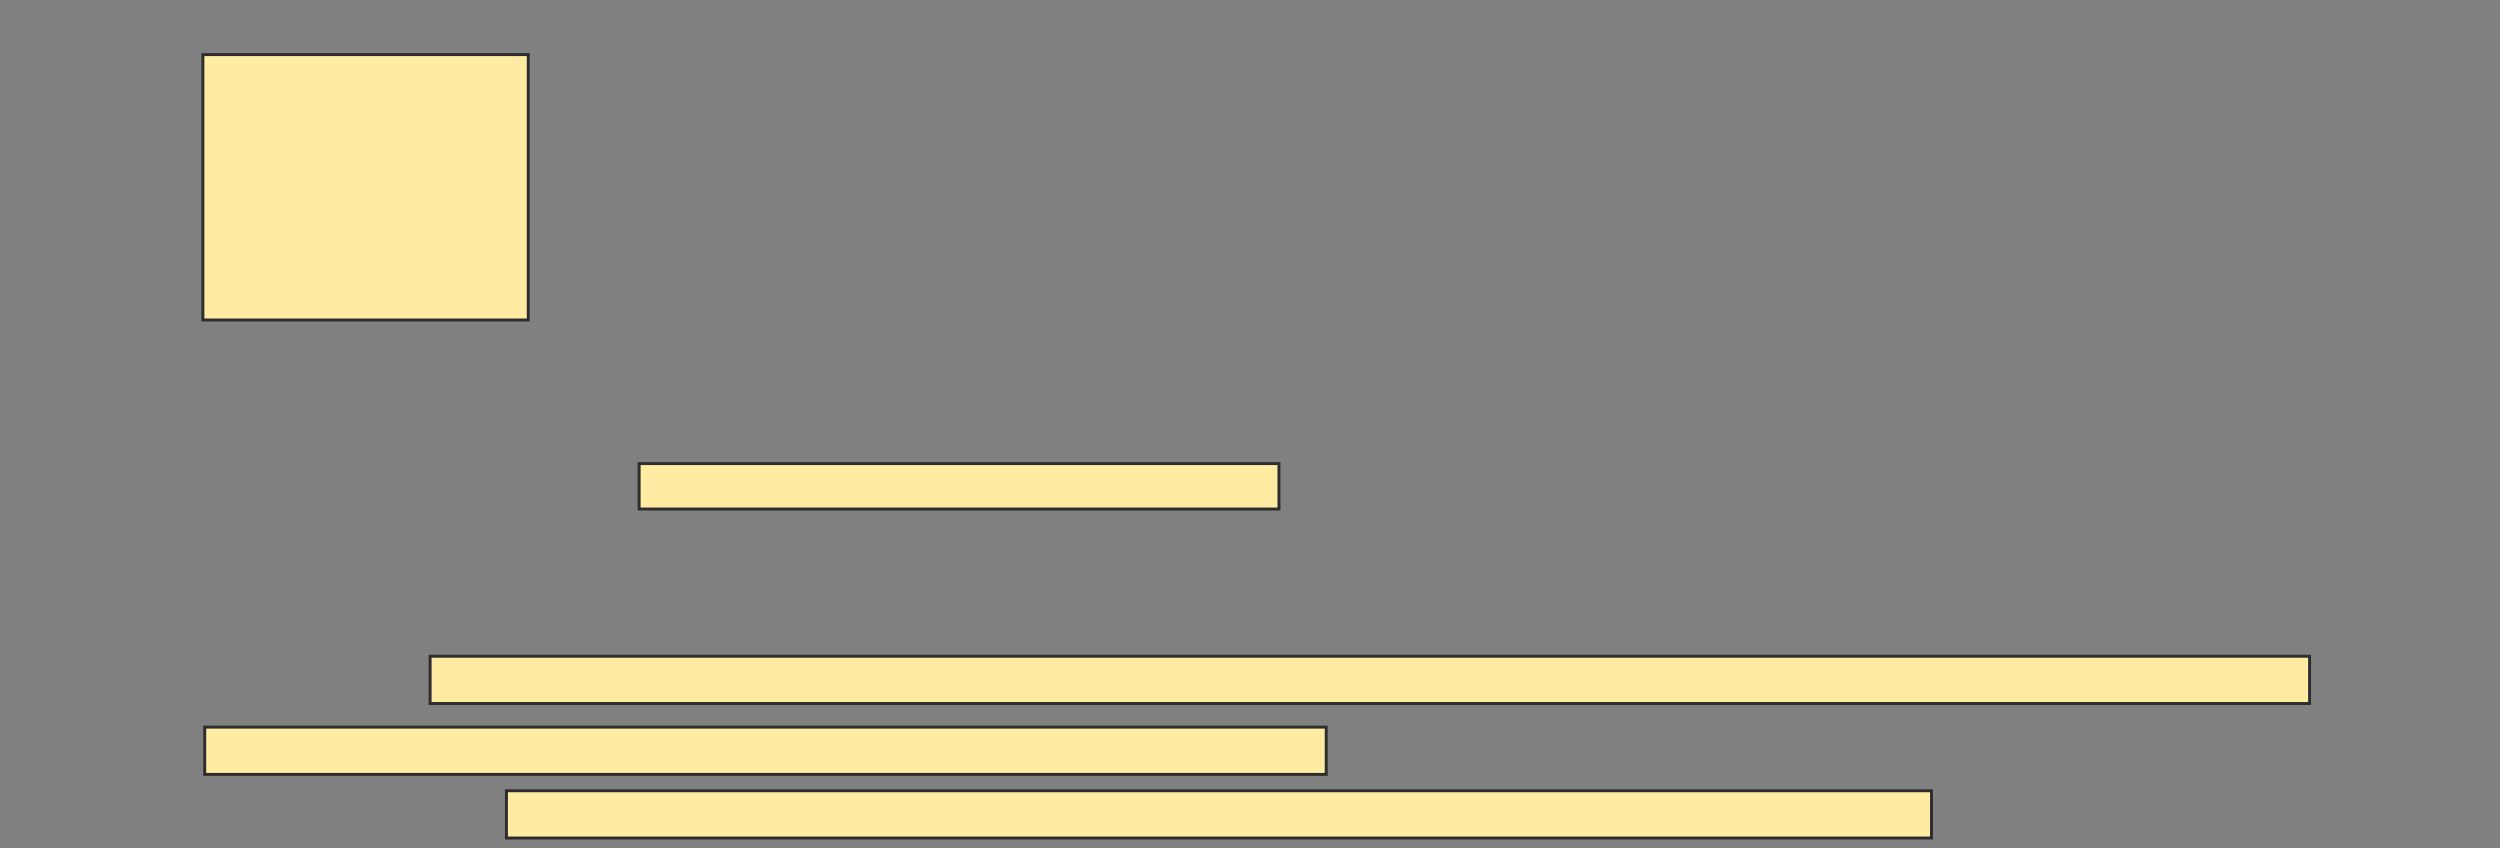 <svg xmlns="http://www.w3.org/2000/svg" width="849" height="288">
 <rect width="100%" height="100%" fill="#808080" stroke="none"/>
 <!-- Created with Image Occlusion Enhanced -->
 <g>
  <title>Labels</title>
 </g>
 <g>
  <title>Masks</title>
  <rect id="9f78c52fd3bc4af3b942bc769b0cb04a-ao-1" height="90.123" width="110.494" y="18.543" x="68.901" stroke="#2D2D2D" fill="#FFEBA2"/>
  <rect id="9f78c52fd3bc4af3b942bc769b0cb04a-ao-2" height="15.432" width="217.284" y="157.432" x="217.049" stroke="#2D2D2D" fill="#FFEBA2"/>
  <rect id="9f78c52fd3bc4af3b942bc769b0cb04a-ao-3" height="16.049" width="483.951" y="268.543" x="171.988" stroke="#2D2D2D" fill="#FFEBA2"/>
  
  <g id="9f78c52fd3bc4af3b942bc769b0cb04a-ao-5">
   <rect height="16.049" width="638.272" y="222.864" x="146.062" stroke="#2D2D2D" fill="#FFEBA2"/>
   <rect height="16.049" width="380.864" y="246.938" x="69.519" stroke="#2D2D2D" fill="#FFEBA2"/>
  </g>
 </g>
</svg>